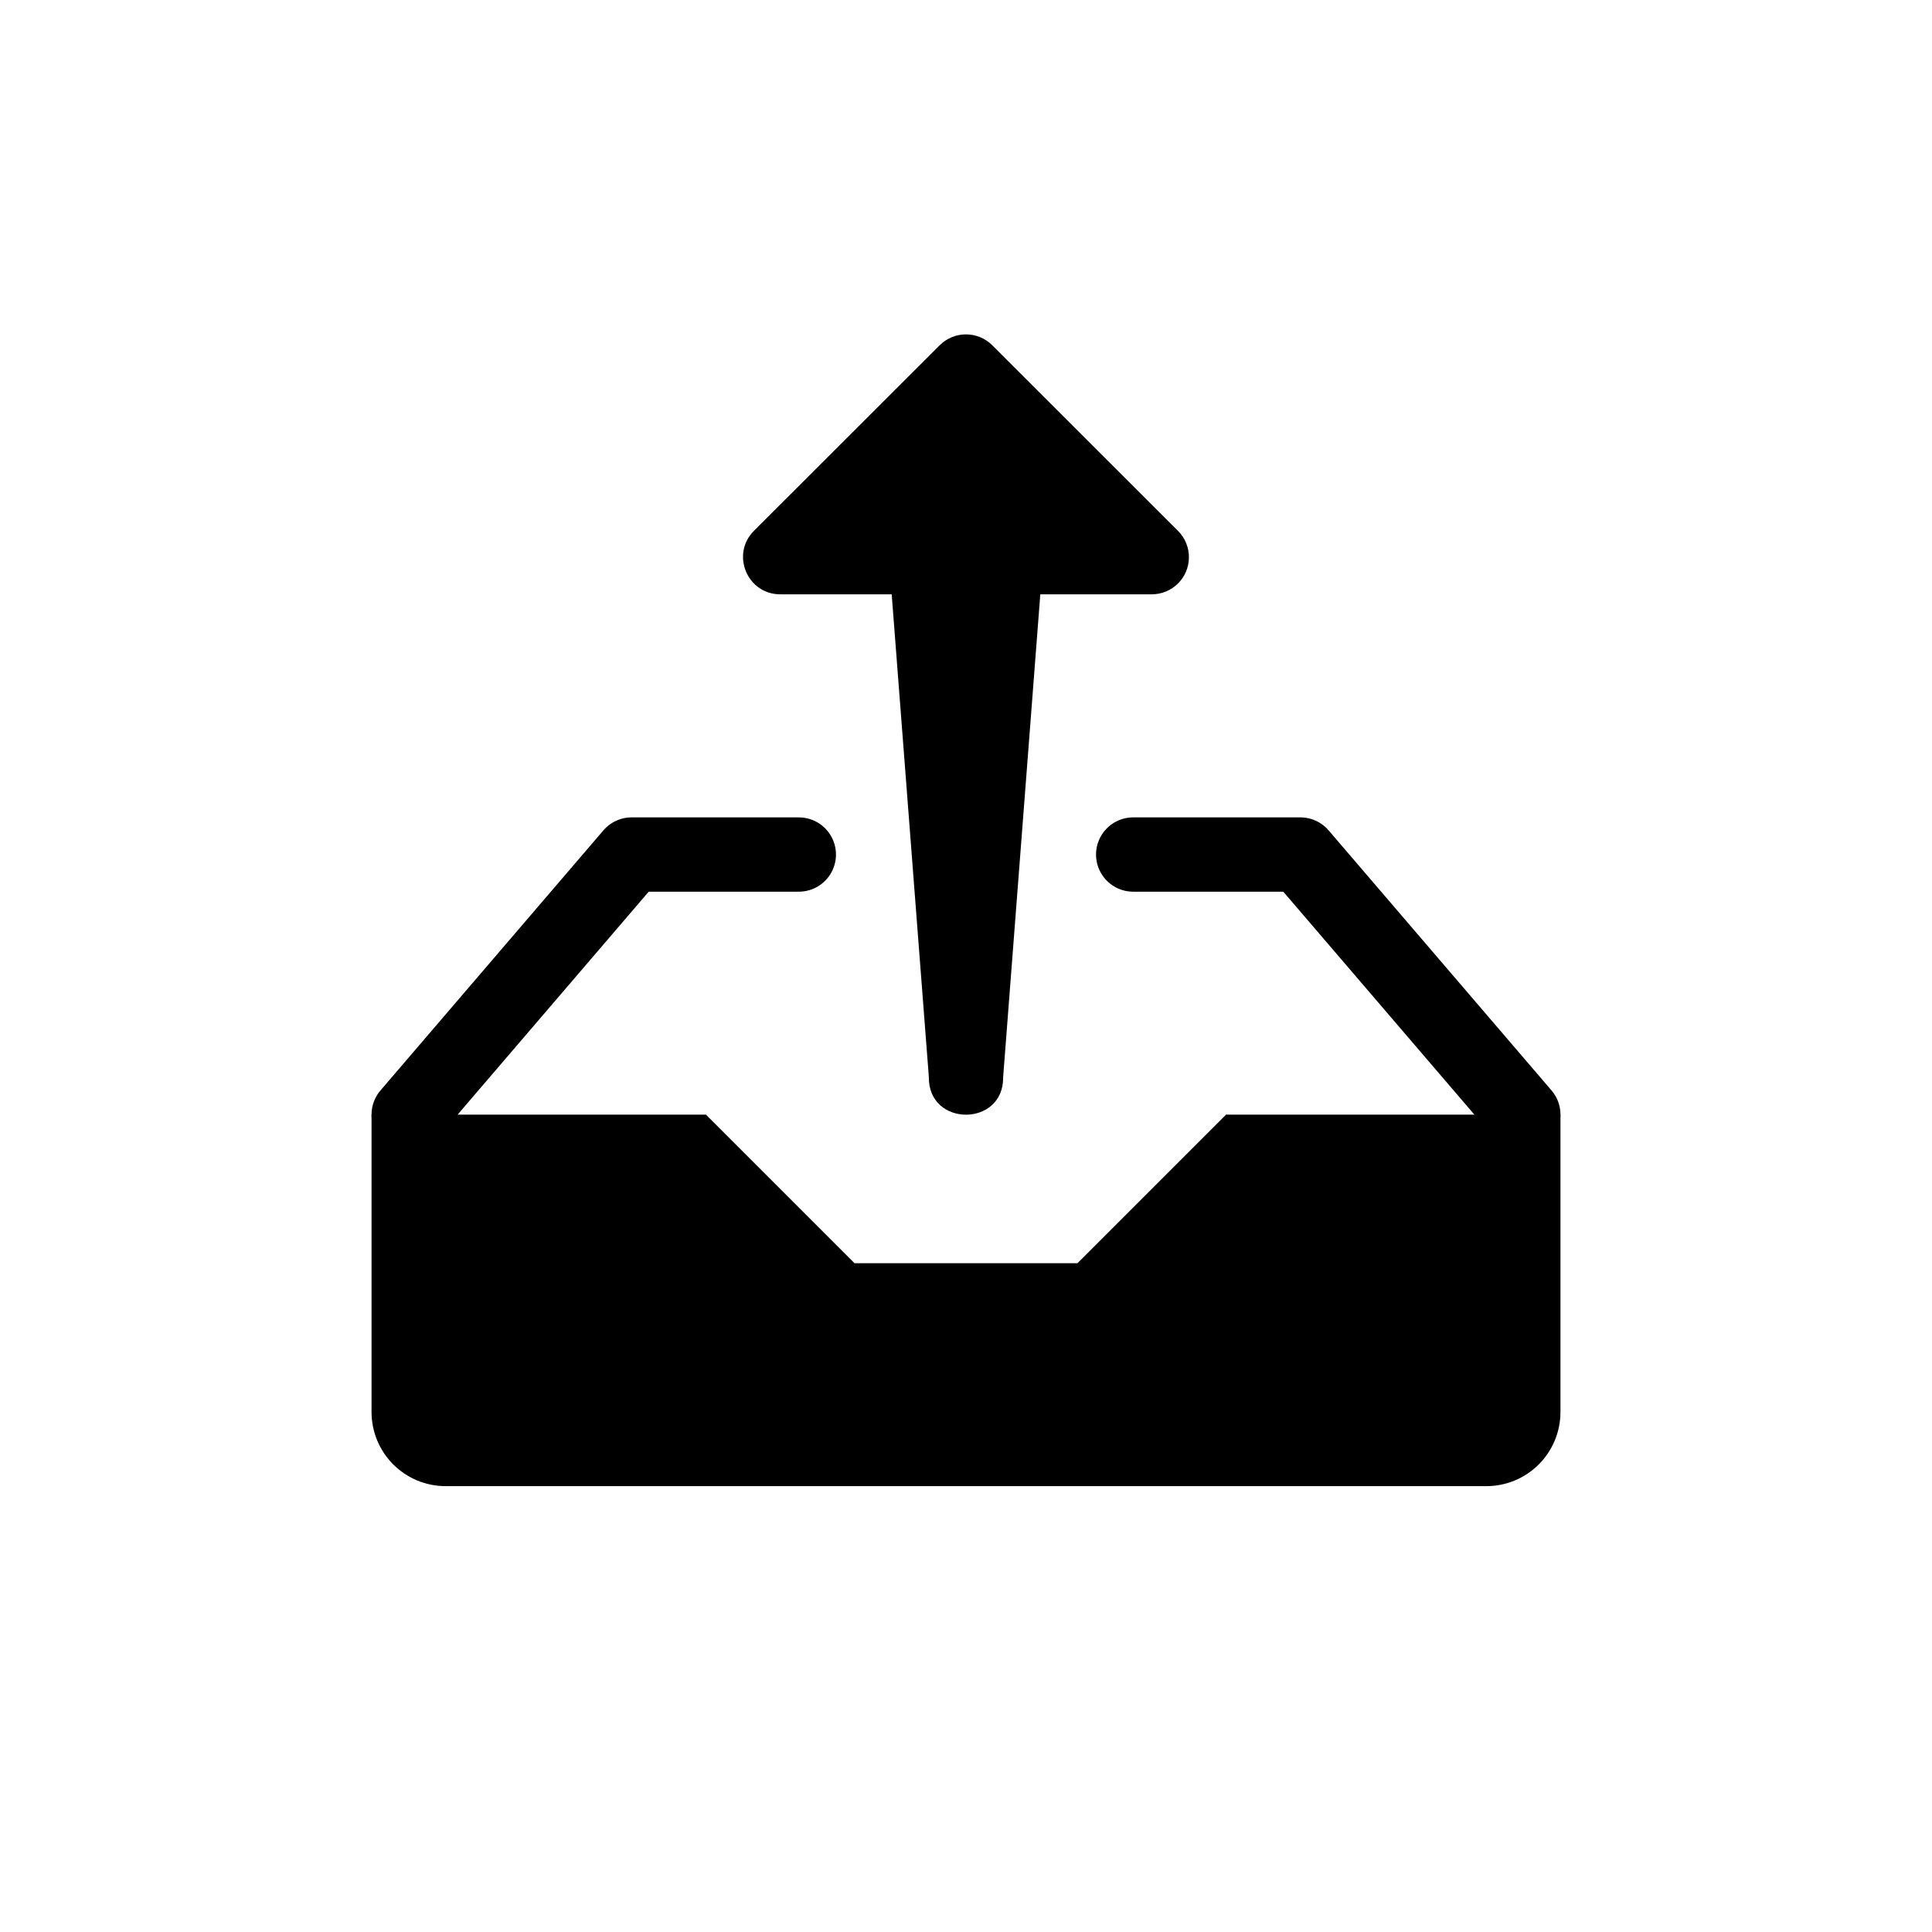 <svg width="26" height="26" viewBox="0 0 26 26" xmlns="http://www.w3.org/2000/svg">
<path d="m 13,4.5 c -0.128,0 -0.256,0.049 -0.354,0.146 l -2.5,2.498 C 9.832,7.459 10.055,7.998 10.5,7.998 H 12 l 0.5,6.496 c -0.01,0.676 1.01,0.676 1,0 L 14,7.998 h 1.5 c 0.273,1.1e-5 0.496,-0.219 0.5,-0.492 0.002,-0.135 -0.051,-0.266 -0.146,-0.361 l -2.5,-2.498 C 13.256,4.549 13.128,4.5 13,4.5 Z M 5,15 v 4 c 0,0.554 0.446,1 1,1 h 14 c 0.554,0 1,-0.446 1,-1 v -4 h -4.5 l -2,2 h -3 l -2,-2 z" transform="" style="opacity: 1; fill: #000000; fill-opacity: 1; stroke: none; stroke-width: 1px; stroke-linecap: butt; stroke-linejoin: round; stroke-miterlimit: 4; stroke-dasharray: none; stroke-dashoffset: 0; stroke-opacity: 1;" />
<path d="m 5.5,15 3,-3.5 h 2.25 m 4.5,0 h 2.25 l 3,3.5" transform="" style="fill: none; stroke: #000000; stroke-width: 1px; stroke-linecap: round; stroke-linejoin: round; stroke-opacity: 1;" />
</svg>